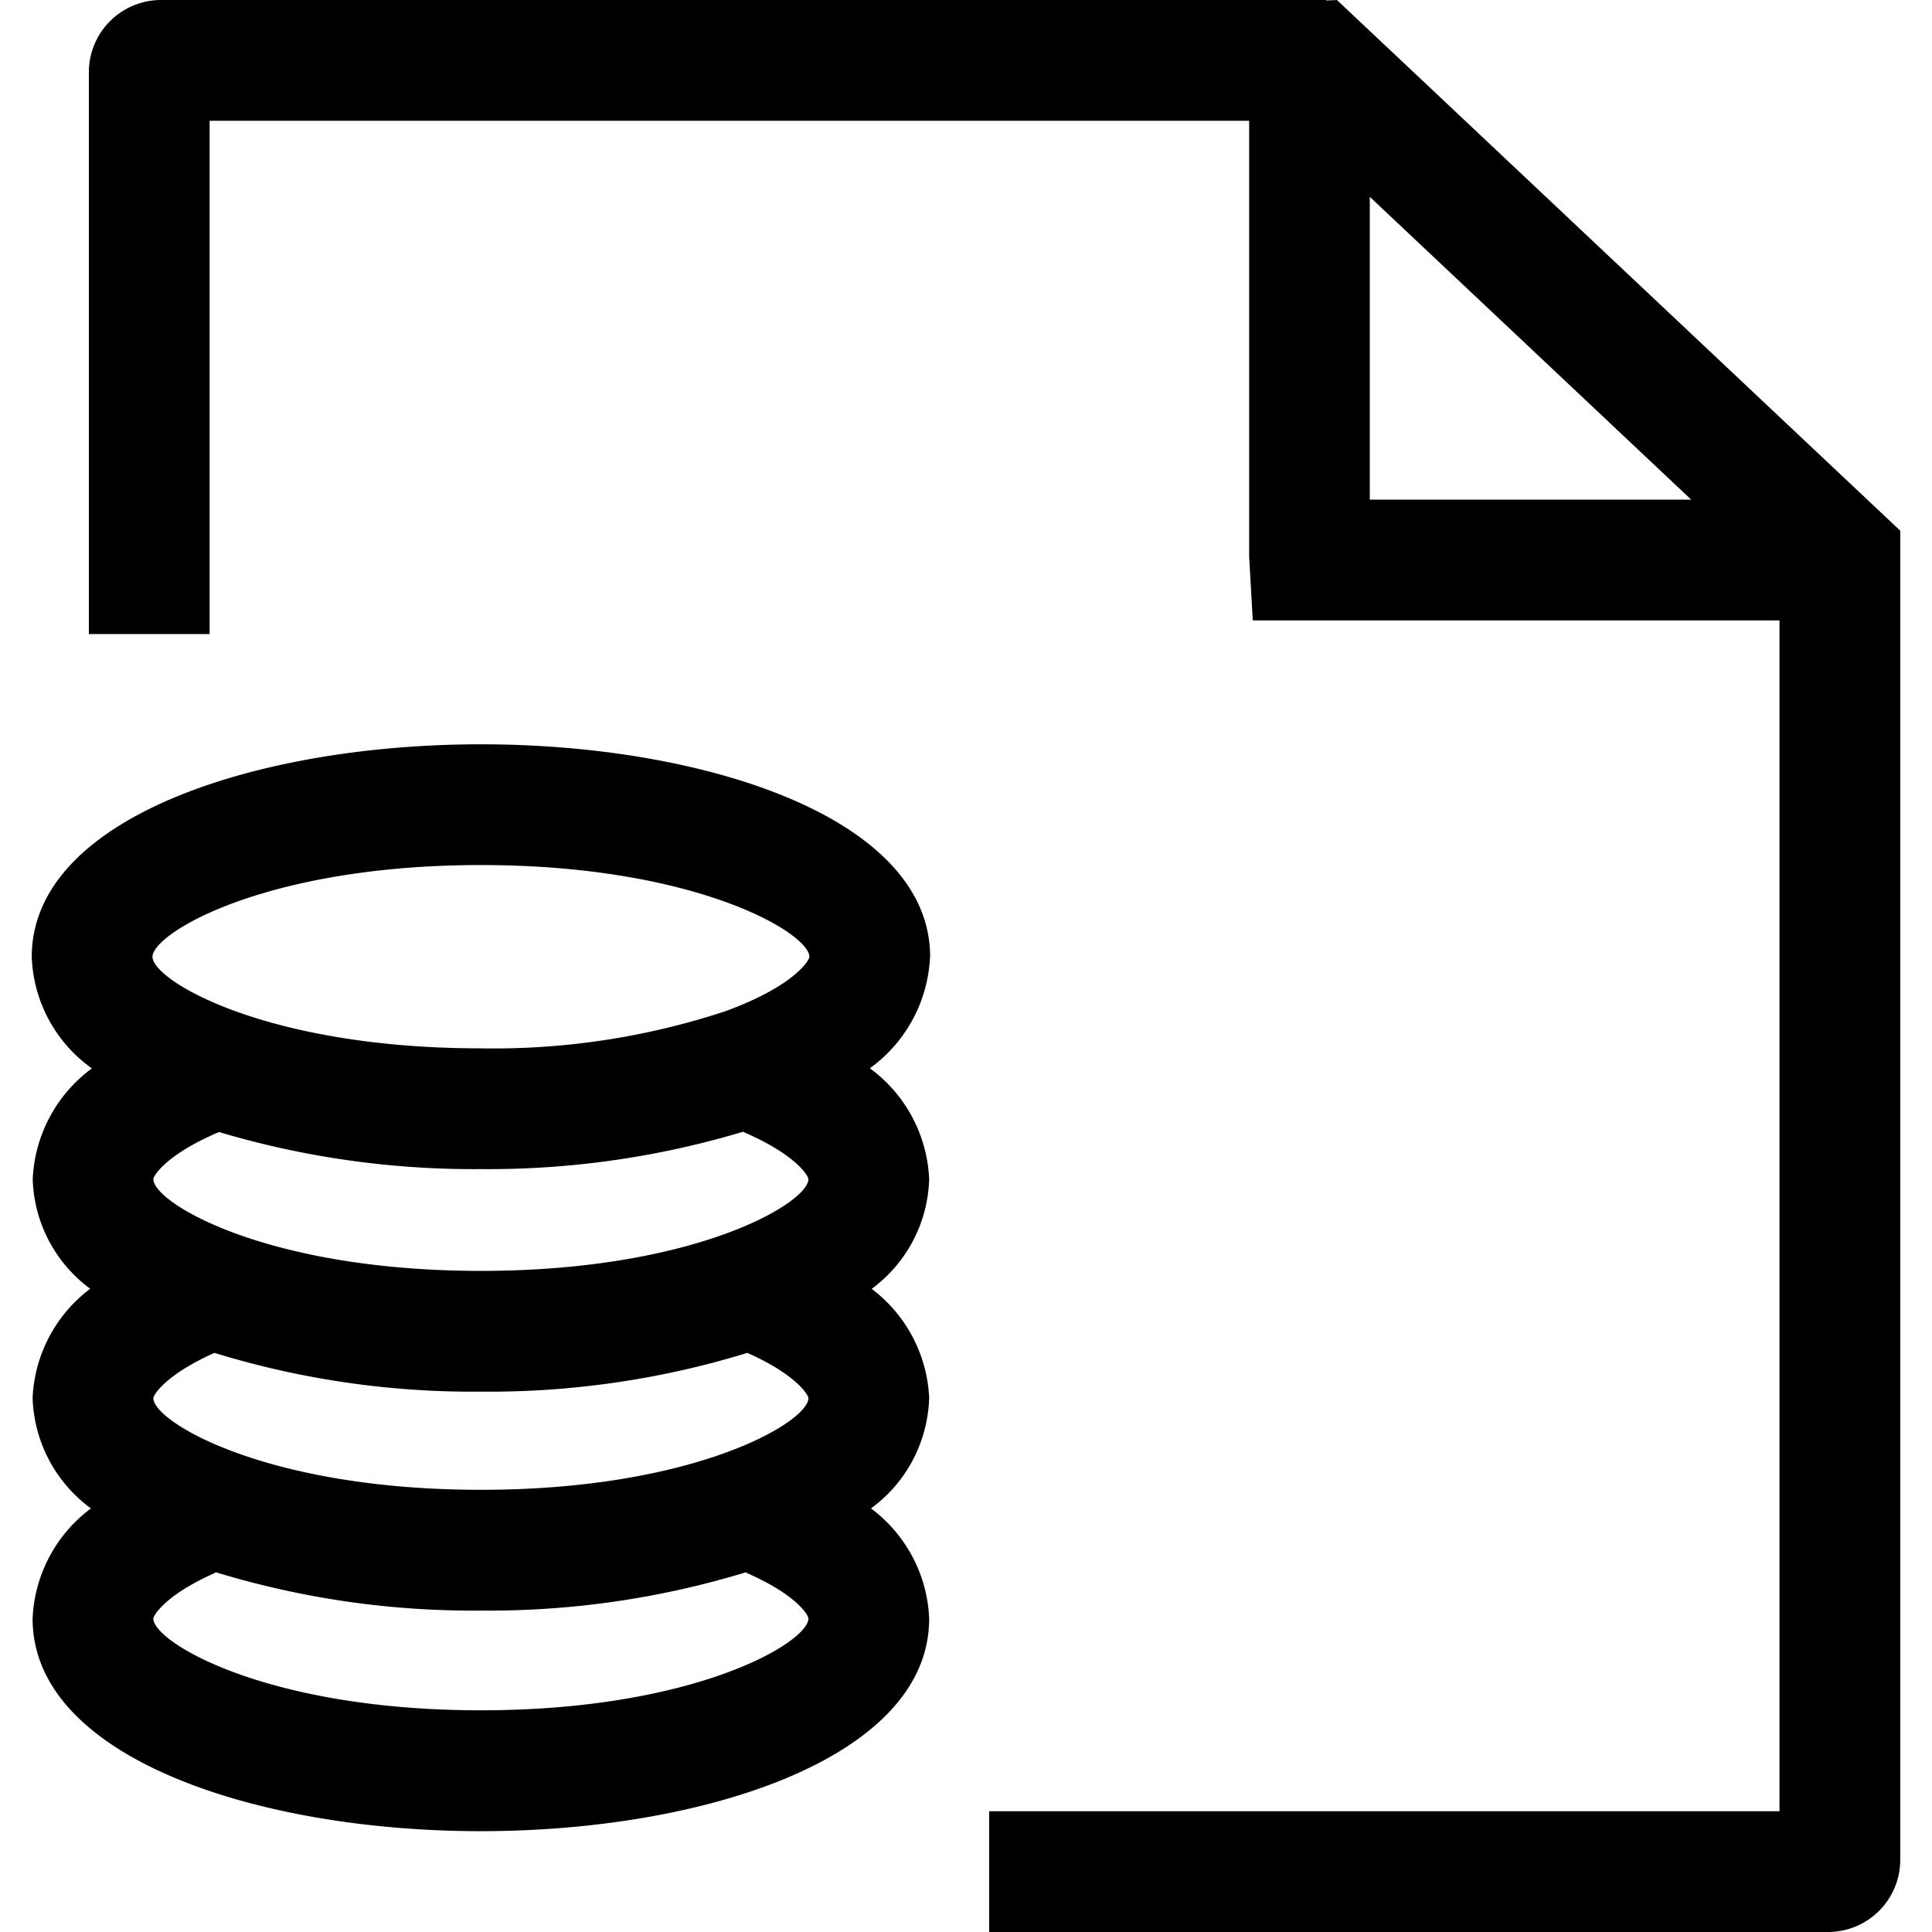 <?xml version="1.0" standalone="no"?><!DOCTYPE svg PUBLIC "-//W3C//DTD SVG 1.1//EN" "http://www.w3.org/Graphics/SVG/1.1/DTD/svg11.dtd"><svg class="icon" width="100px" height="100.00px" viewBox="0 0 1024 1024" version="1.1" xmlns="http://www.w3.org/2000/svg"><path d="M708.608 0l-5.632 0.256V0H85.504a38.272 38.272 0 0 0-38.4 38.016v298.048h64V64h550.976v231.04l1.92 33.792h279.168V959.999H524.288v64h444.48a38.272 38.272 0 0 0 38.4-38.016V281.28L708.608 0z m17.408 264.832V104.32l170.368 160.512h-170.368zM492.992 507.136c0-73.92-119.808-112.64-238.08-112.64-118.336 0-238.08 38.72-238.08 112.64 0.832 23.616 12.608 45.44 31.872 59.136a76.992 76.992 0 0 0-31.36 58.688c0.64 23.04 11.968 44.48 30.464 58.112a76.608 76.608 0 0 0-30.528 57.92c0.768 23.232 12.16 44.8 30.912 58.496-18.56 13.824-29.952 35.264-30.912 58.432 0 73.92 119.488 112.64 237.568 112.64 118.08 0 237.632-38.72 237.632-112.64a76.608 76.608 0 0 0-30.848-58.432c18.752-13.632 30.08-35.2 30.848-58.432a76.608 76.608 0 0 0-30.464-57.92c18.56-13.696 29.76-35.072 30.464-58.112a76.928 76.928 0 0 0-31.424-58.816c19.072-13.76 30.848-35.52 31.872-59.072h0.064z m-238.08-48.64c114.24 0 174.08 36.16 174.08 48.64 0 1.92-8.32 15.68-44.8 28.928a392.064 392.064 0 0 1-129.28 19.584c-114.24 0-174.08-36.096-174.08-48.512 0-12.48 59.84-48.64 174.08-48.64z m0 161.152a469.568 469.568 0 0 0 139.072-19.84c0.192 0.128 0.32 0.32 0.512 0.384 27.776 12.032 33.984 23.232 33.984 24.768 0 12.48-59.648 48.64-173.568 48.64-113.92 0-173.632-36.16-173.632-48.64 0-1.664 6.72-13.056 34.816-24.96 45.056 13.44 91.84 20.032 138.816 19.648z m140.928 214.08c27.008 11.904 32.64 22.528 32.64 24.128 0 12.48-59.648 48.64-173.568 48.64-113.92 0-173.632-36.16-173.632-48.64 0-1.472 6.016-12.352 32.576-24.128 0.192-0.064 0.32-0.32 0.576-0.384a466.496 466.496 0 0 0 140.48 20.288 466.56 466.56 0 0 0 140.416-20.288l0.512 0.384z m32.64-92.672c0 12.48-59.648 48.576-173.568 48.576-113.92 0-173.632-36.096-173.632-48.576 0-1.6 6.272-12.352 32.384-24 45.76 14.08 93.44 20.992 141.248 20.544a465.664 465.664 0 0 0 141.184-20.544c26.176 11.648 32.384 22.4 32.384 24z" /></svg>